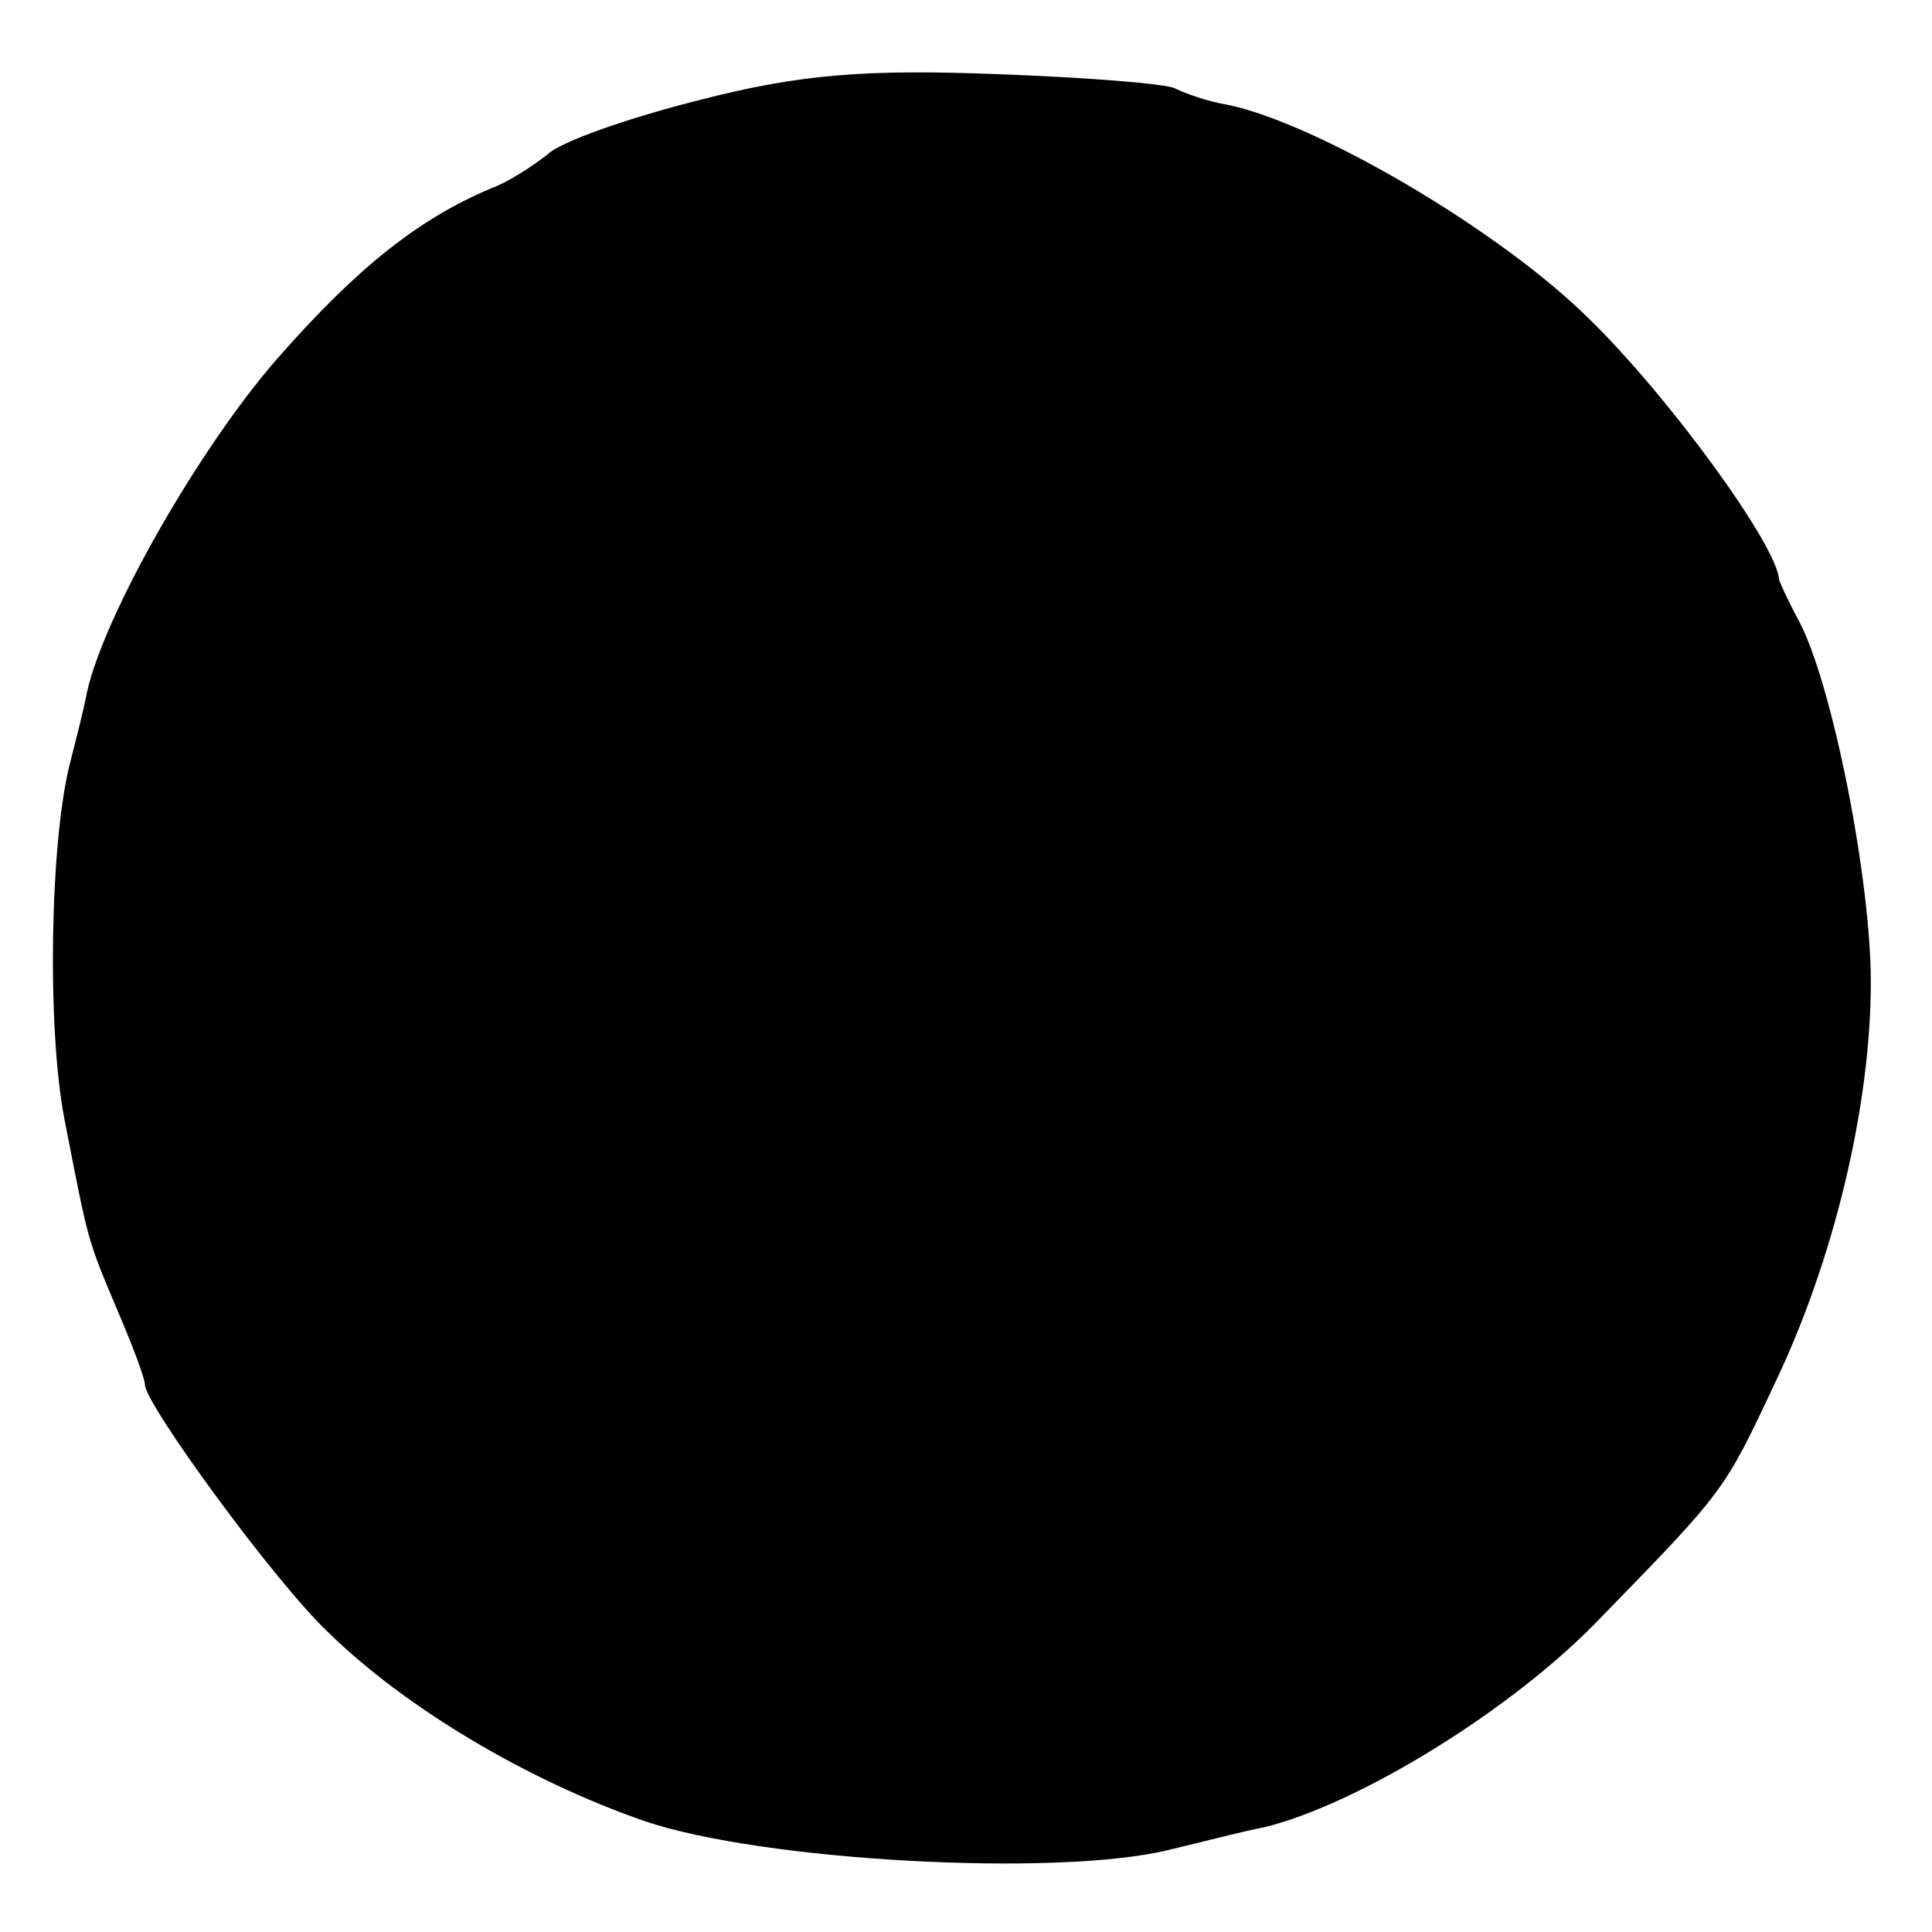 <?xml version="1.0" standalone="no"?>
<!DOCTYPE svg PUBLIC "-//W3C//DTD SVG 20010904//EN"
 "http://www.w3.org/TR/2001/REC-SVG-20010904/DTD/svg10.dtd">
<svg version="1.0" xmlns="http://www.w3.org/2000/svg"
 width="120pt" height="120pt" viewBox="0 0 120 120"
 preserveAspectRatio="xMidYMid meet">
<g transform="translate(0,120) scale(0.1,-0.1)"
fill="#000000" stroke="none">
<path d="M435 1138 c-44 -11 -87 -26 -95 -34 -9 -7 -24 -17 -35 -21 -45 -19
-83 -49 -133 -106 -48 -55 -107 -158 -118 -207 -2 -11 -7 -30 -10 -42 -13 -48
-15 -166 -4 -223 15 -77 14 -74 33 -119 9 -21 17 -42 17 -46 0 -12 81 -123
114 -154 48 -47 124 -92 196 -117 73 -25 257 -35 326 -18 21 5 48 12 59 14 58
14 155 73 210 131 76 78 76 78 107 144 37 77 60 173 60 250 0 64 -24 186 -45
225 -6 11 -11 22 -12 25 -1 21 -68 113 -117 161 -56 56 -171 123 -226 134 -12
2 -26 7 -32 10 -5 3 -56 7 -112 9 -80 3 -121 0 -183 -16z"/>
</g>
</svg>
